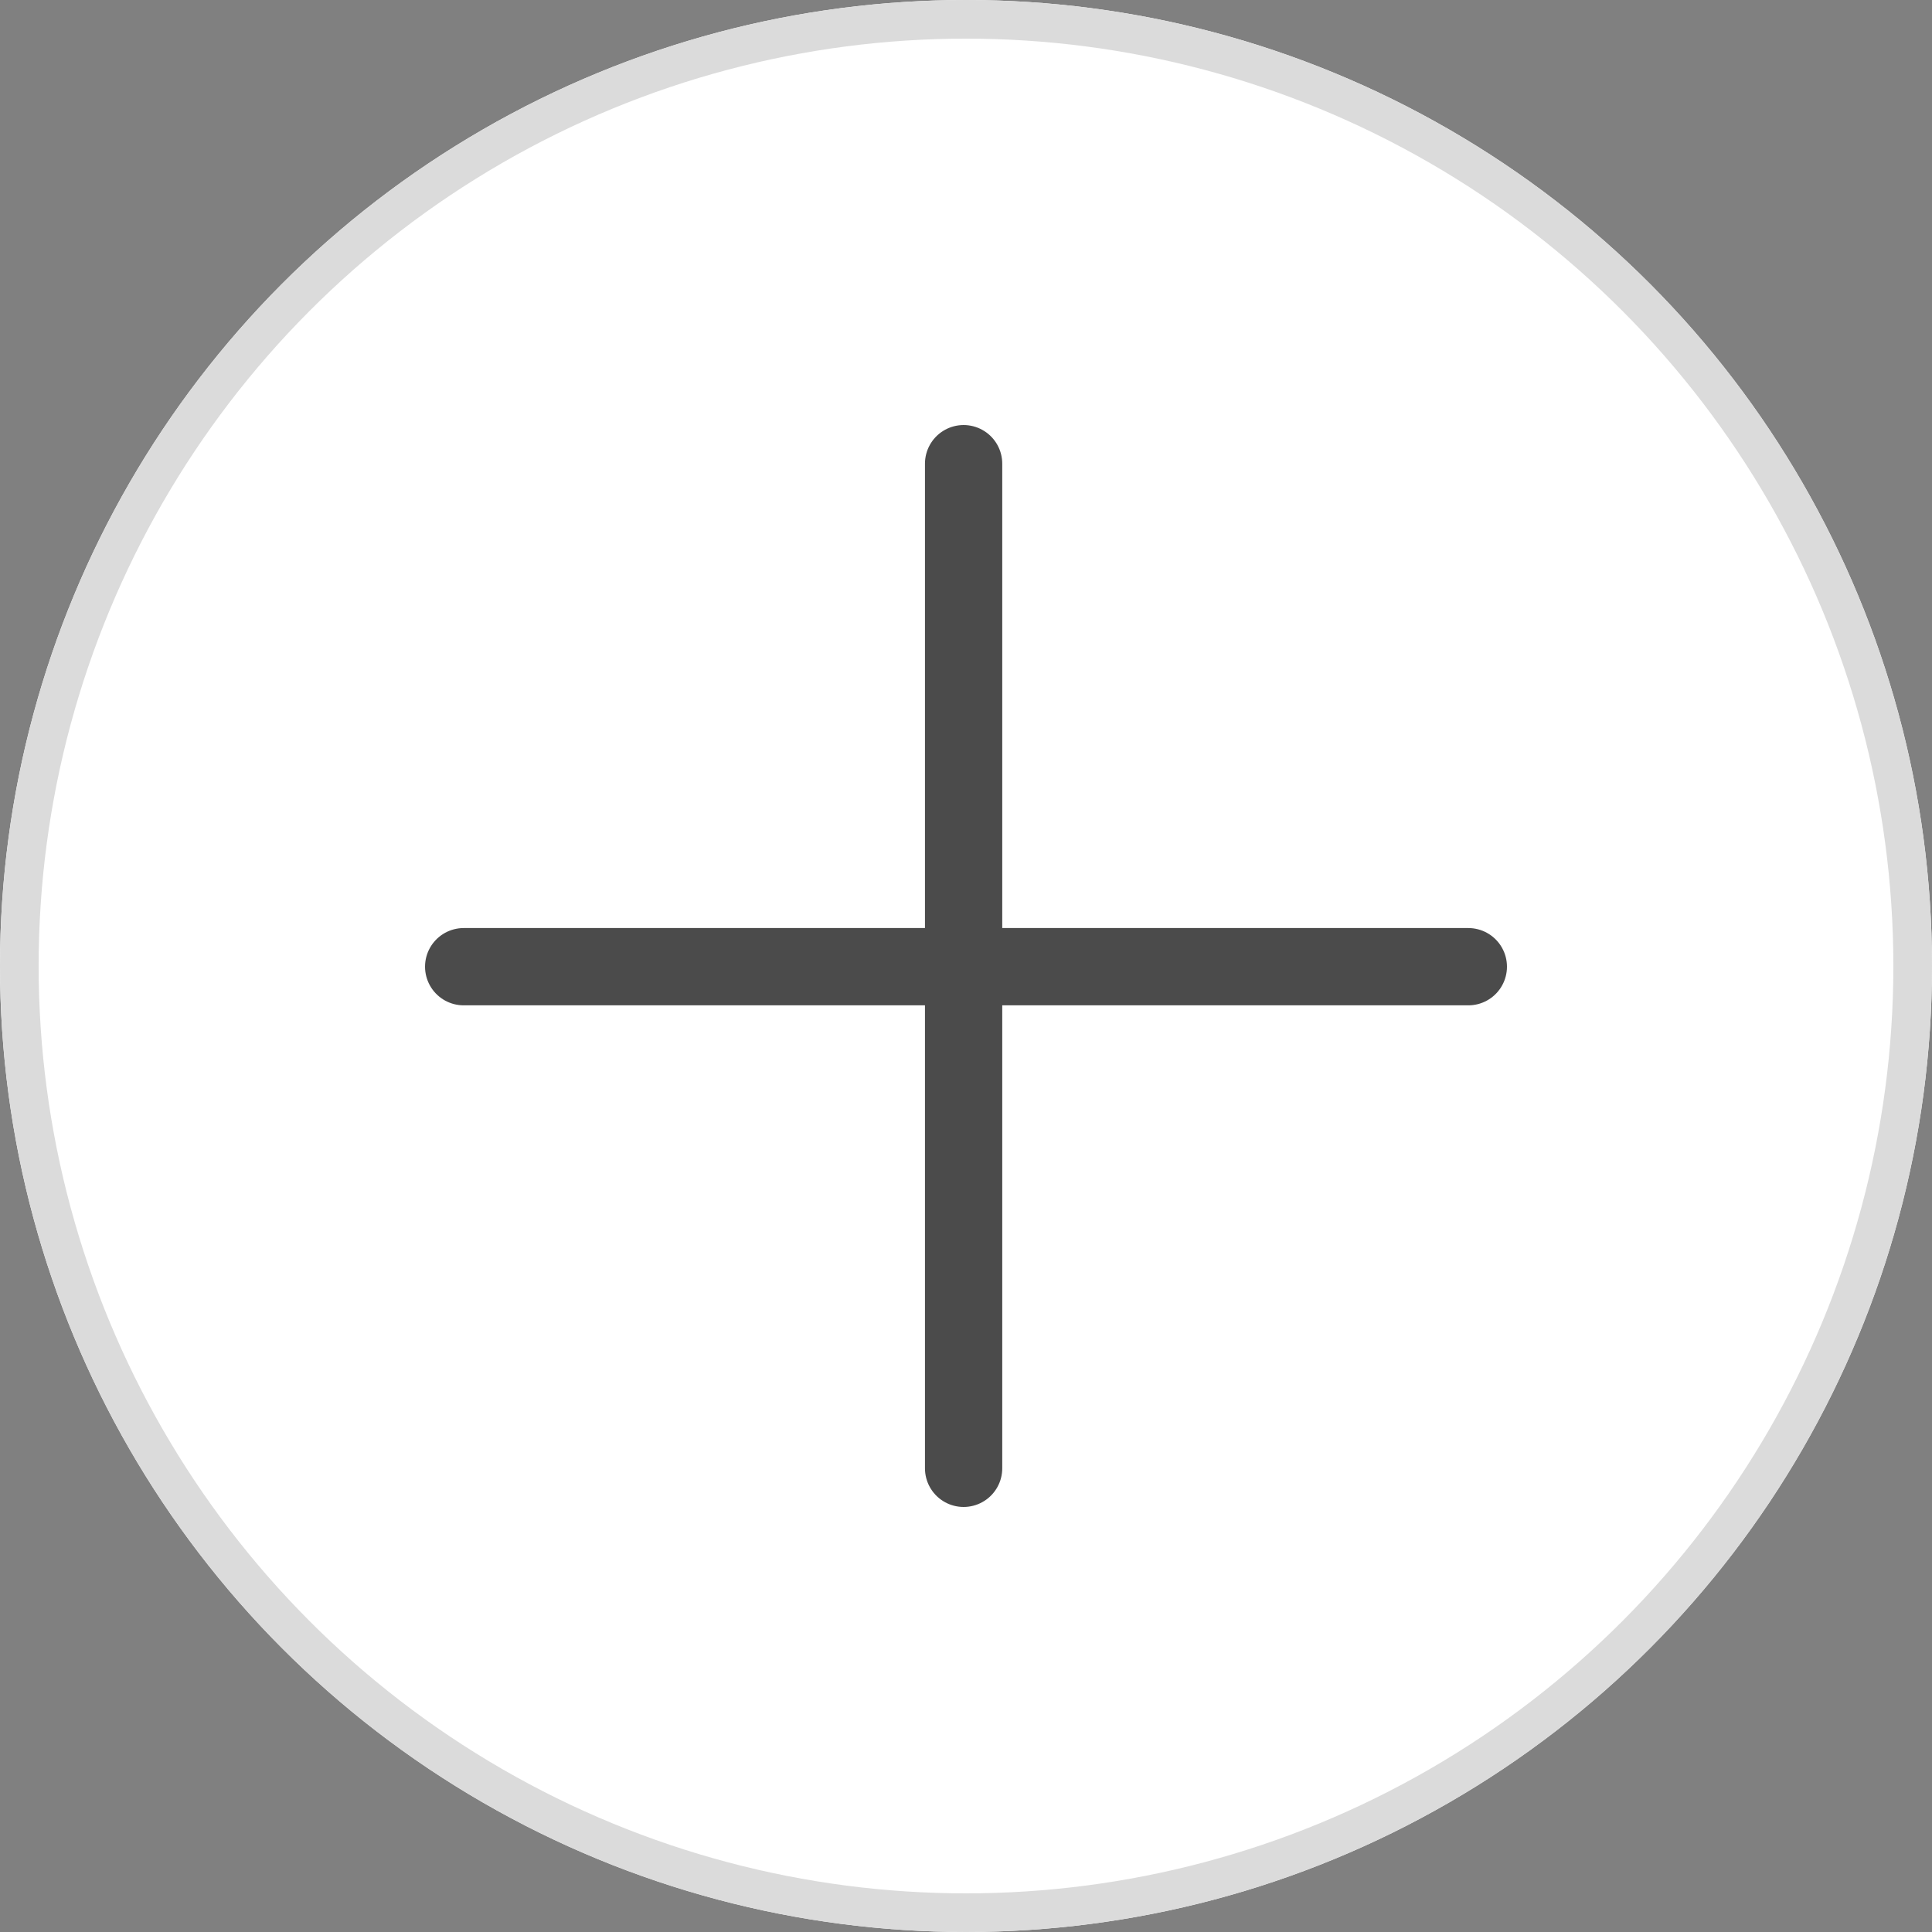 <svg xmlns="http://www.w3.org/2000/svg" width="50" height="50" viewBox="0 0 50 50">
  <rect x="0" y="0" width="50" height="50" fill="#808080" stroke="none"/>
  <g id="그룹_689" data-name="그룹 689" transform="translate(-779.628 -3974.516)">
    <g id="타원_7" data-name="타원 7" transform="translate(779.628 3974.516)" fill="#fff" stroke="#dbdbdb" stroke-width="1">
      <circle cx="25" cy="25" r="25" stroke="none"/>
      <circle cx="25" cy="25" r="24.5" fill="none"/>
    </g>
    <g id="그룹_444" data-name="그룹 444" transform="translate(-113.359 1811.25)">
      <line id="선_4" data-name="선 4" y2="26" transform="translate(917.925 2175.266)" fill="none" stroke="#4b4b4b" stroke-linecap="round" stroke-width="2"/>
      <line id="선_5" data-name="선 5" y2="26" transform="translate(930.987 2188.284) rotate(90)" fill="none" stroke="#4b4b4b" stroke-linecap="round" stroke-width="2"/>
    </g>
  </g>
</svg>
